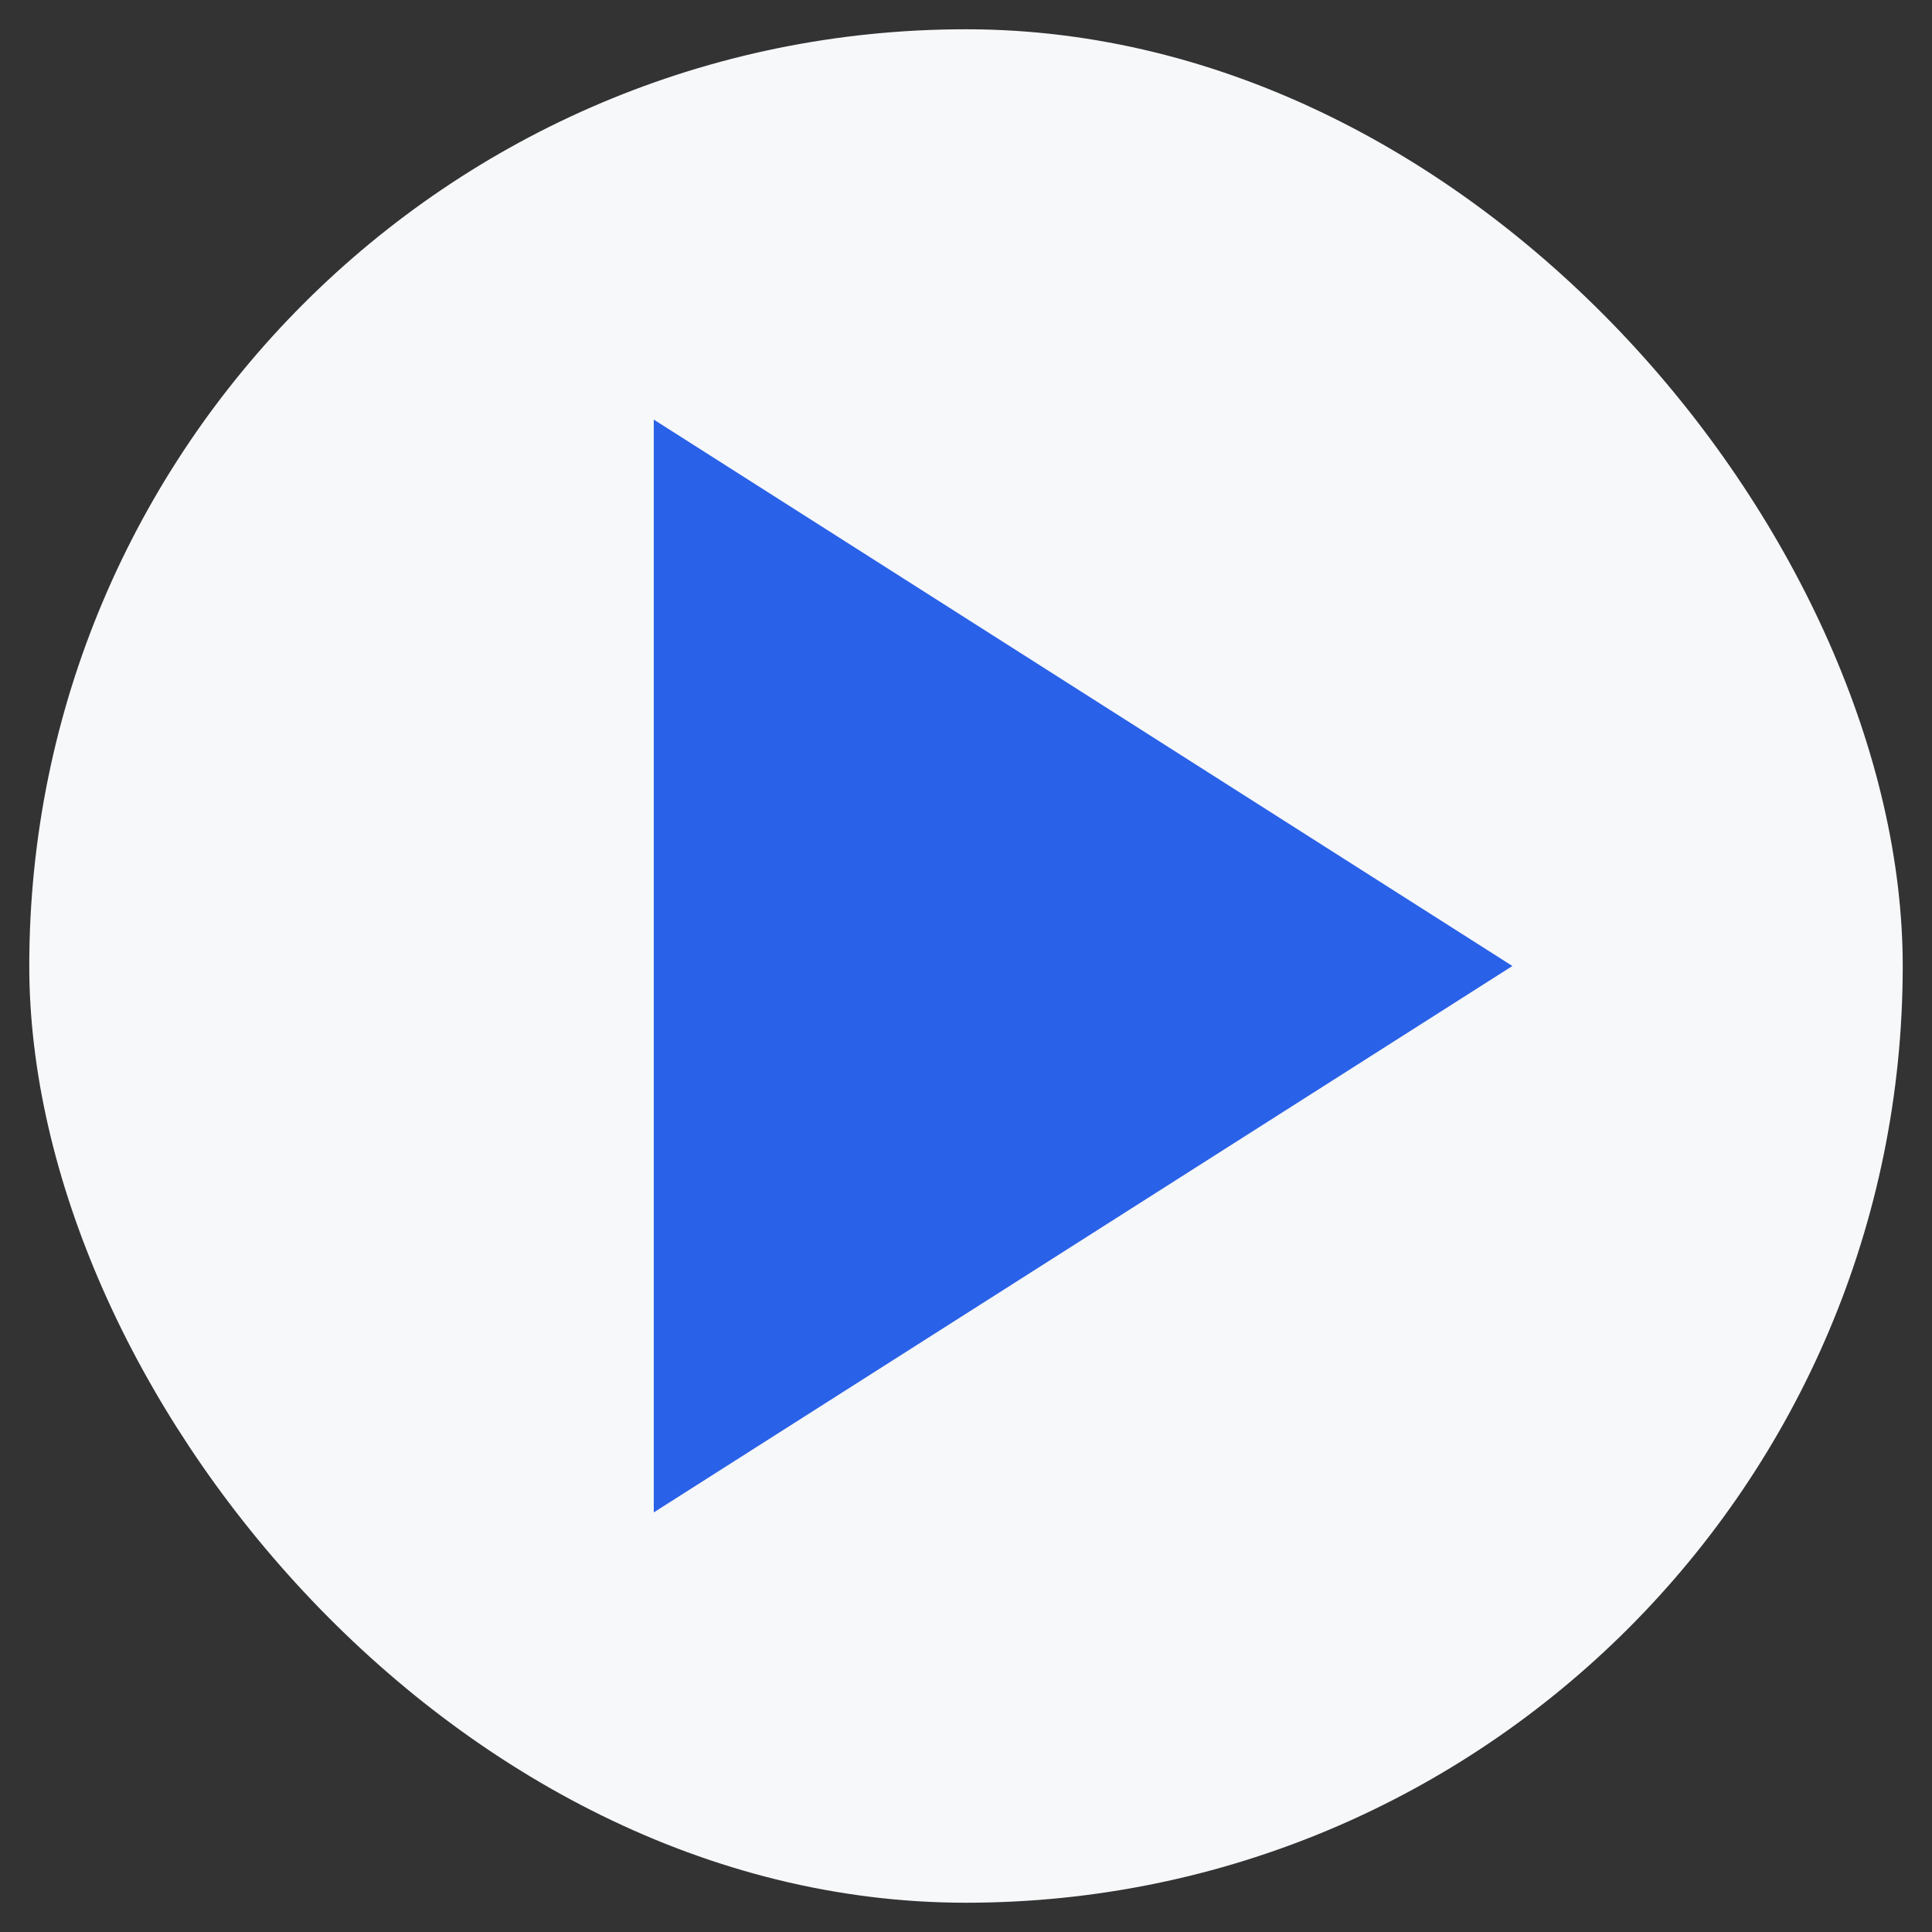 <svg width="33" height="33" viewBox="0 0 33 33" fill="none" xmlns="http://www.w3.org/2000/svg">
<rect x="0" y="0" width="33" height="33" fill="#333333" stroke="none"/>
<g id="play_arrow">
<g clip-path="url(#clip0_5_125)">
<rect x="0.5" y="0.5" width="32" height="32" rx="16" fill="#F7F8FA"/>
<path id="Vector" d="M11.167 7.167V25.833L25.833 16.5L11.167 7.167Z" fill="#2962E8"/>
</g>
</g>
<defs>
<clipPath id="clip0_5_125">
<rect x="0.5" y="0.5" width="32" height="32" rx="16" fill="white"/>
</clipPath>
</defs>
</svg>
